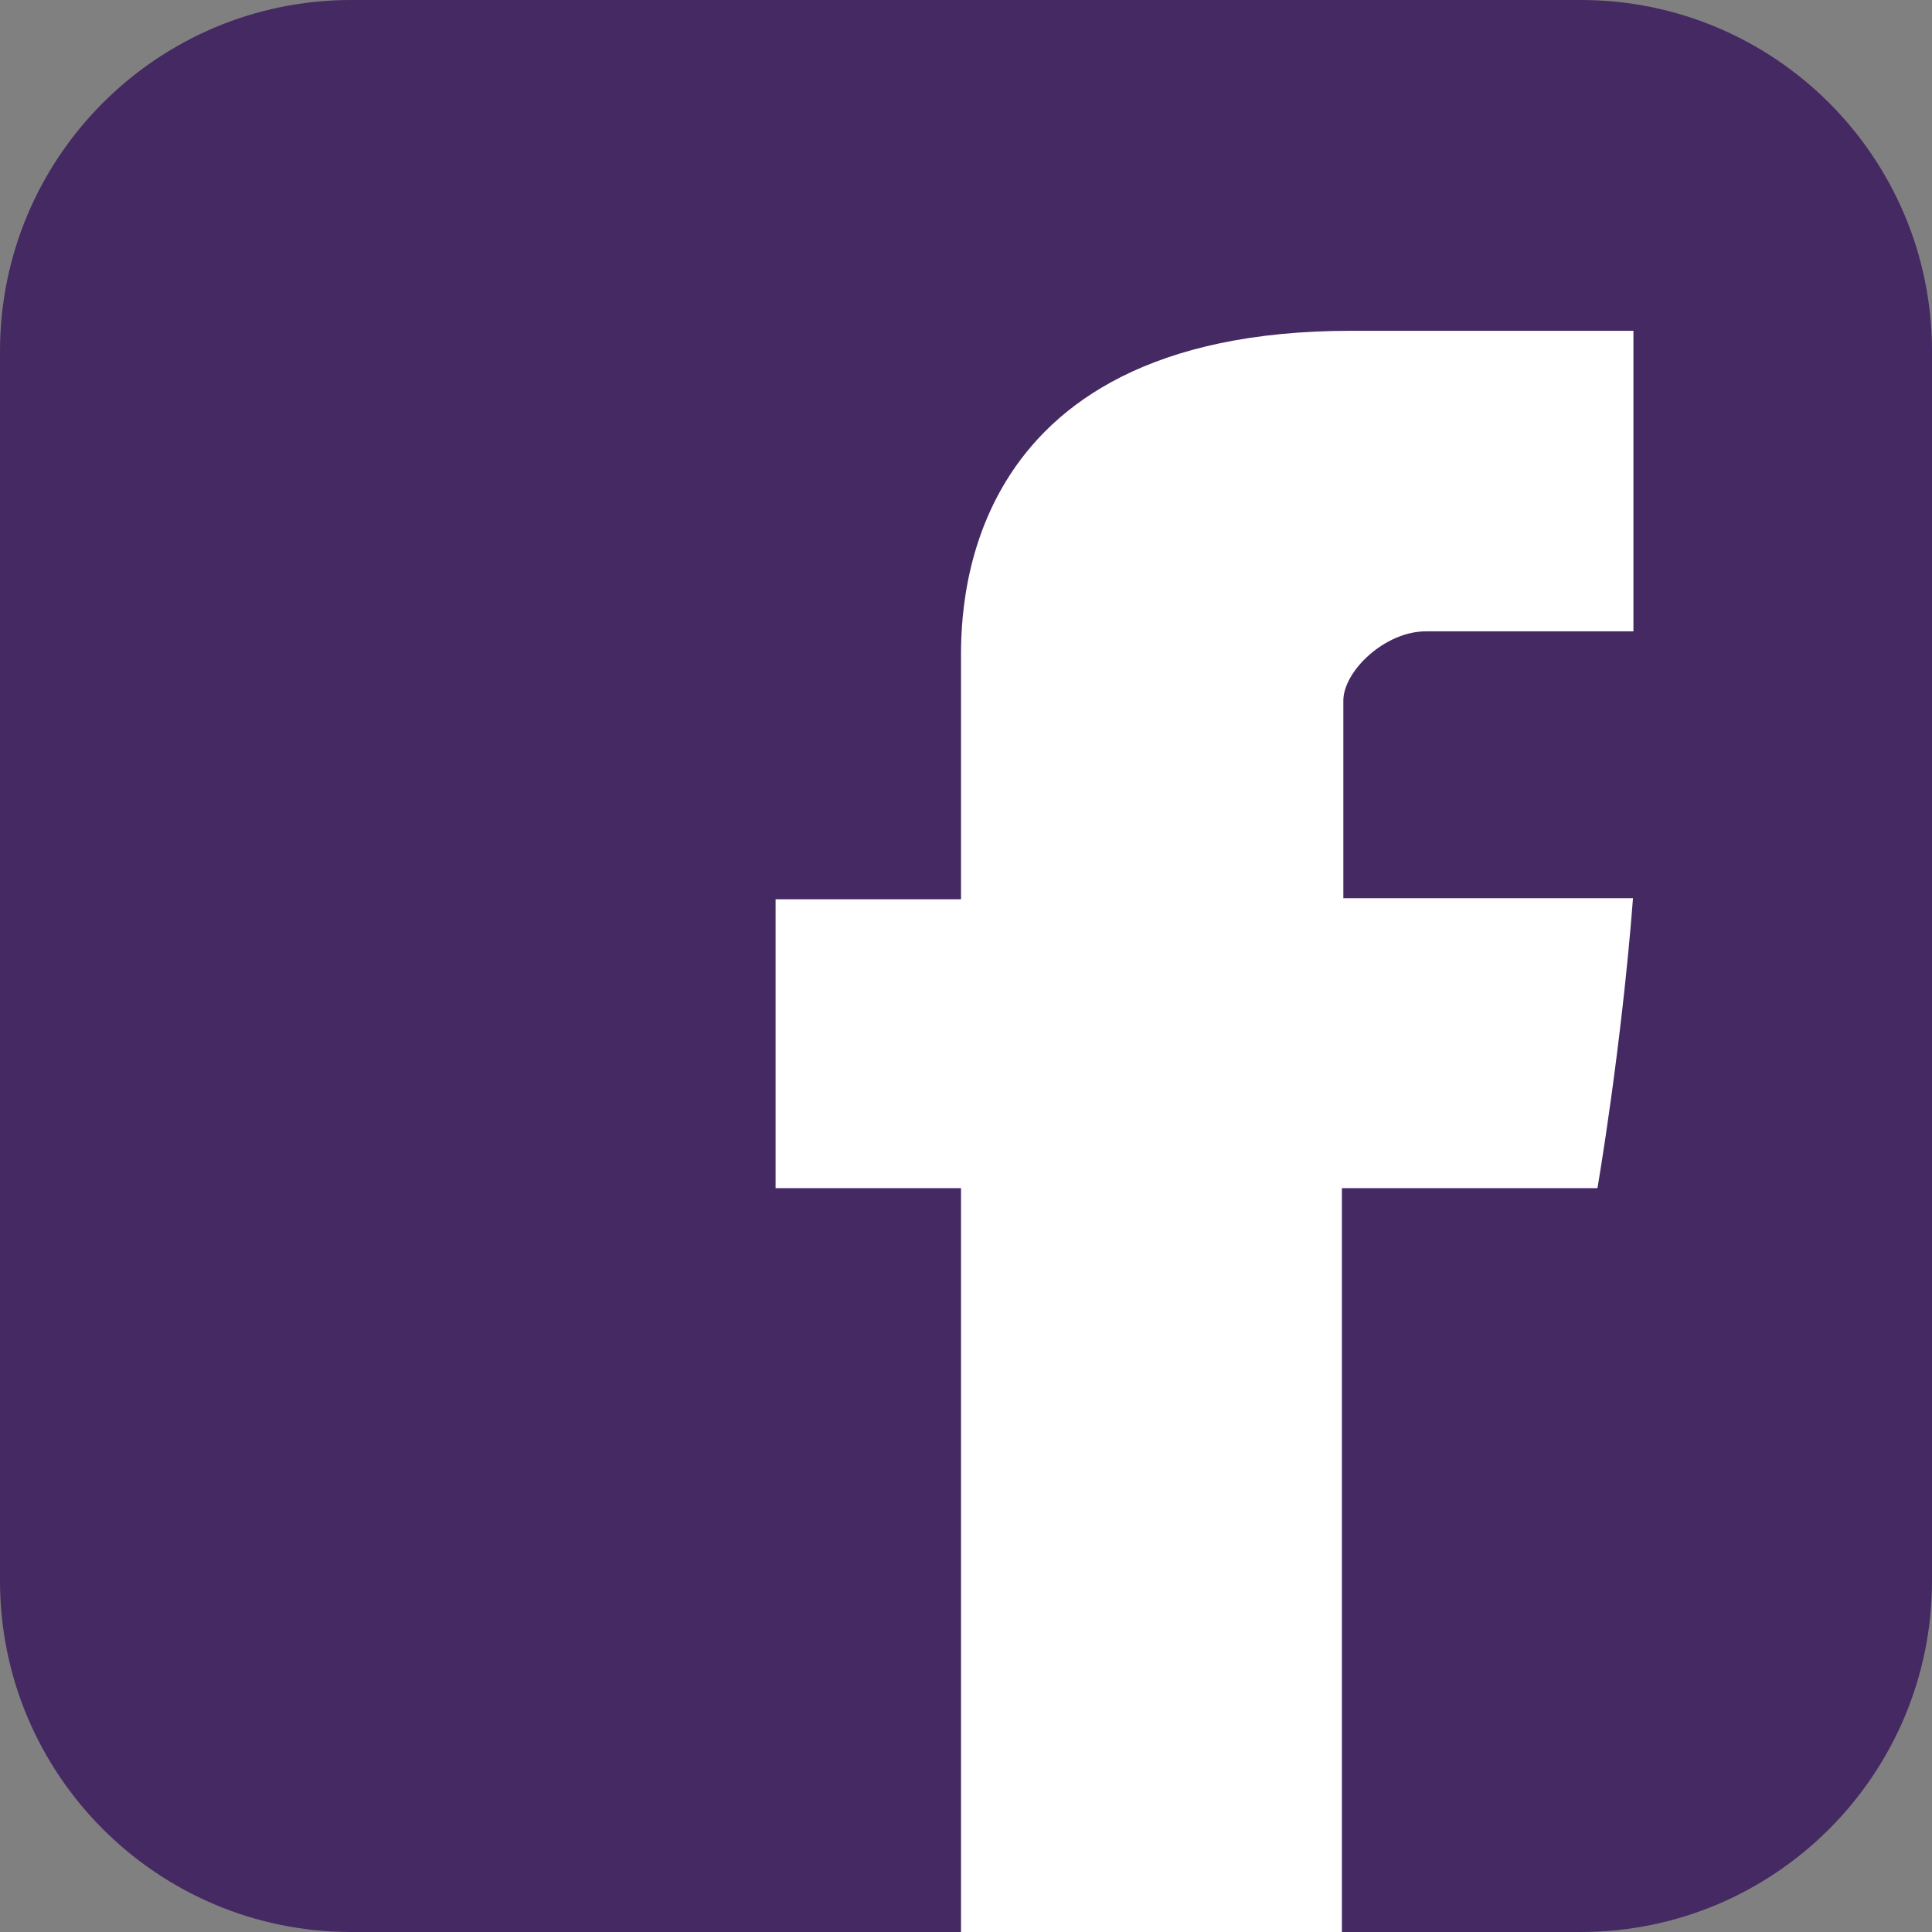 <svg enable-background="new 0 0 55 55" height="55" viewBox="0 0 55 55" width="55" xmlns="http://www.w3.org/2000/svg"><rect x="0" y="0" width="55" height="55" fill="#808080" stroke="none"/><script xmlns="" type="text/javascript" charset="utf-8" id="zm-extension"/><path d="m55 45c0 5.522-4.478 10-10 10h-35c-5.523 0-10-4.478-10-10v-35c0-5.523 4.477-10 10-10h35c5.522 0 10 4.477 10 10z" fill="#452963"/><path d="m27.358 18.876v6.725h-5.279v8.223h5.279v21.177h10.843v-21.177h7.275s.68-3.947 1.012-8.254c-.948 0-8.246 0-8.246 0s0-4.783 0-5.624c0-.839 1.18-1.973 2.35-1.973h5.908c0-1.114 0-4.985 0-8.556-3.045 0-6.508 0-8.033 0-11.376 0-11.109 8.229-11.109 9.459z" fill="#fff"/></svg>